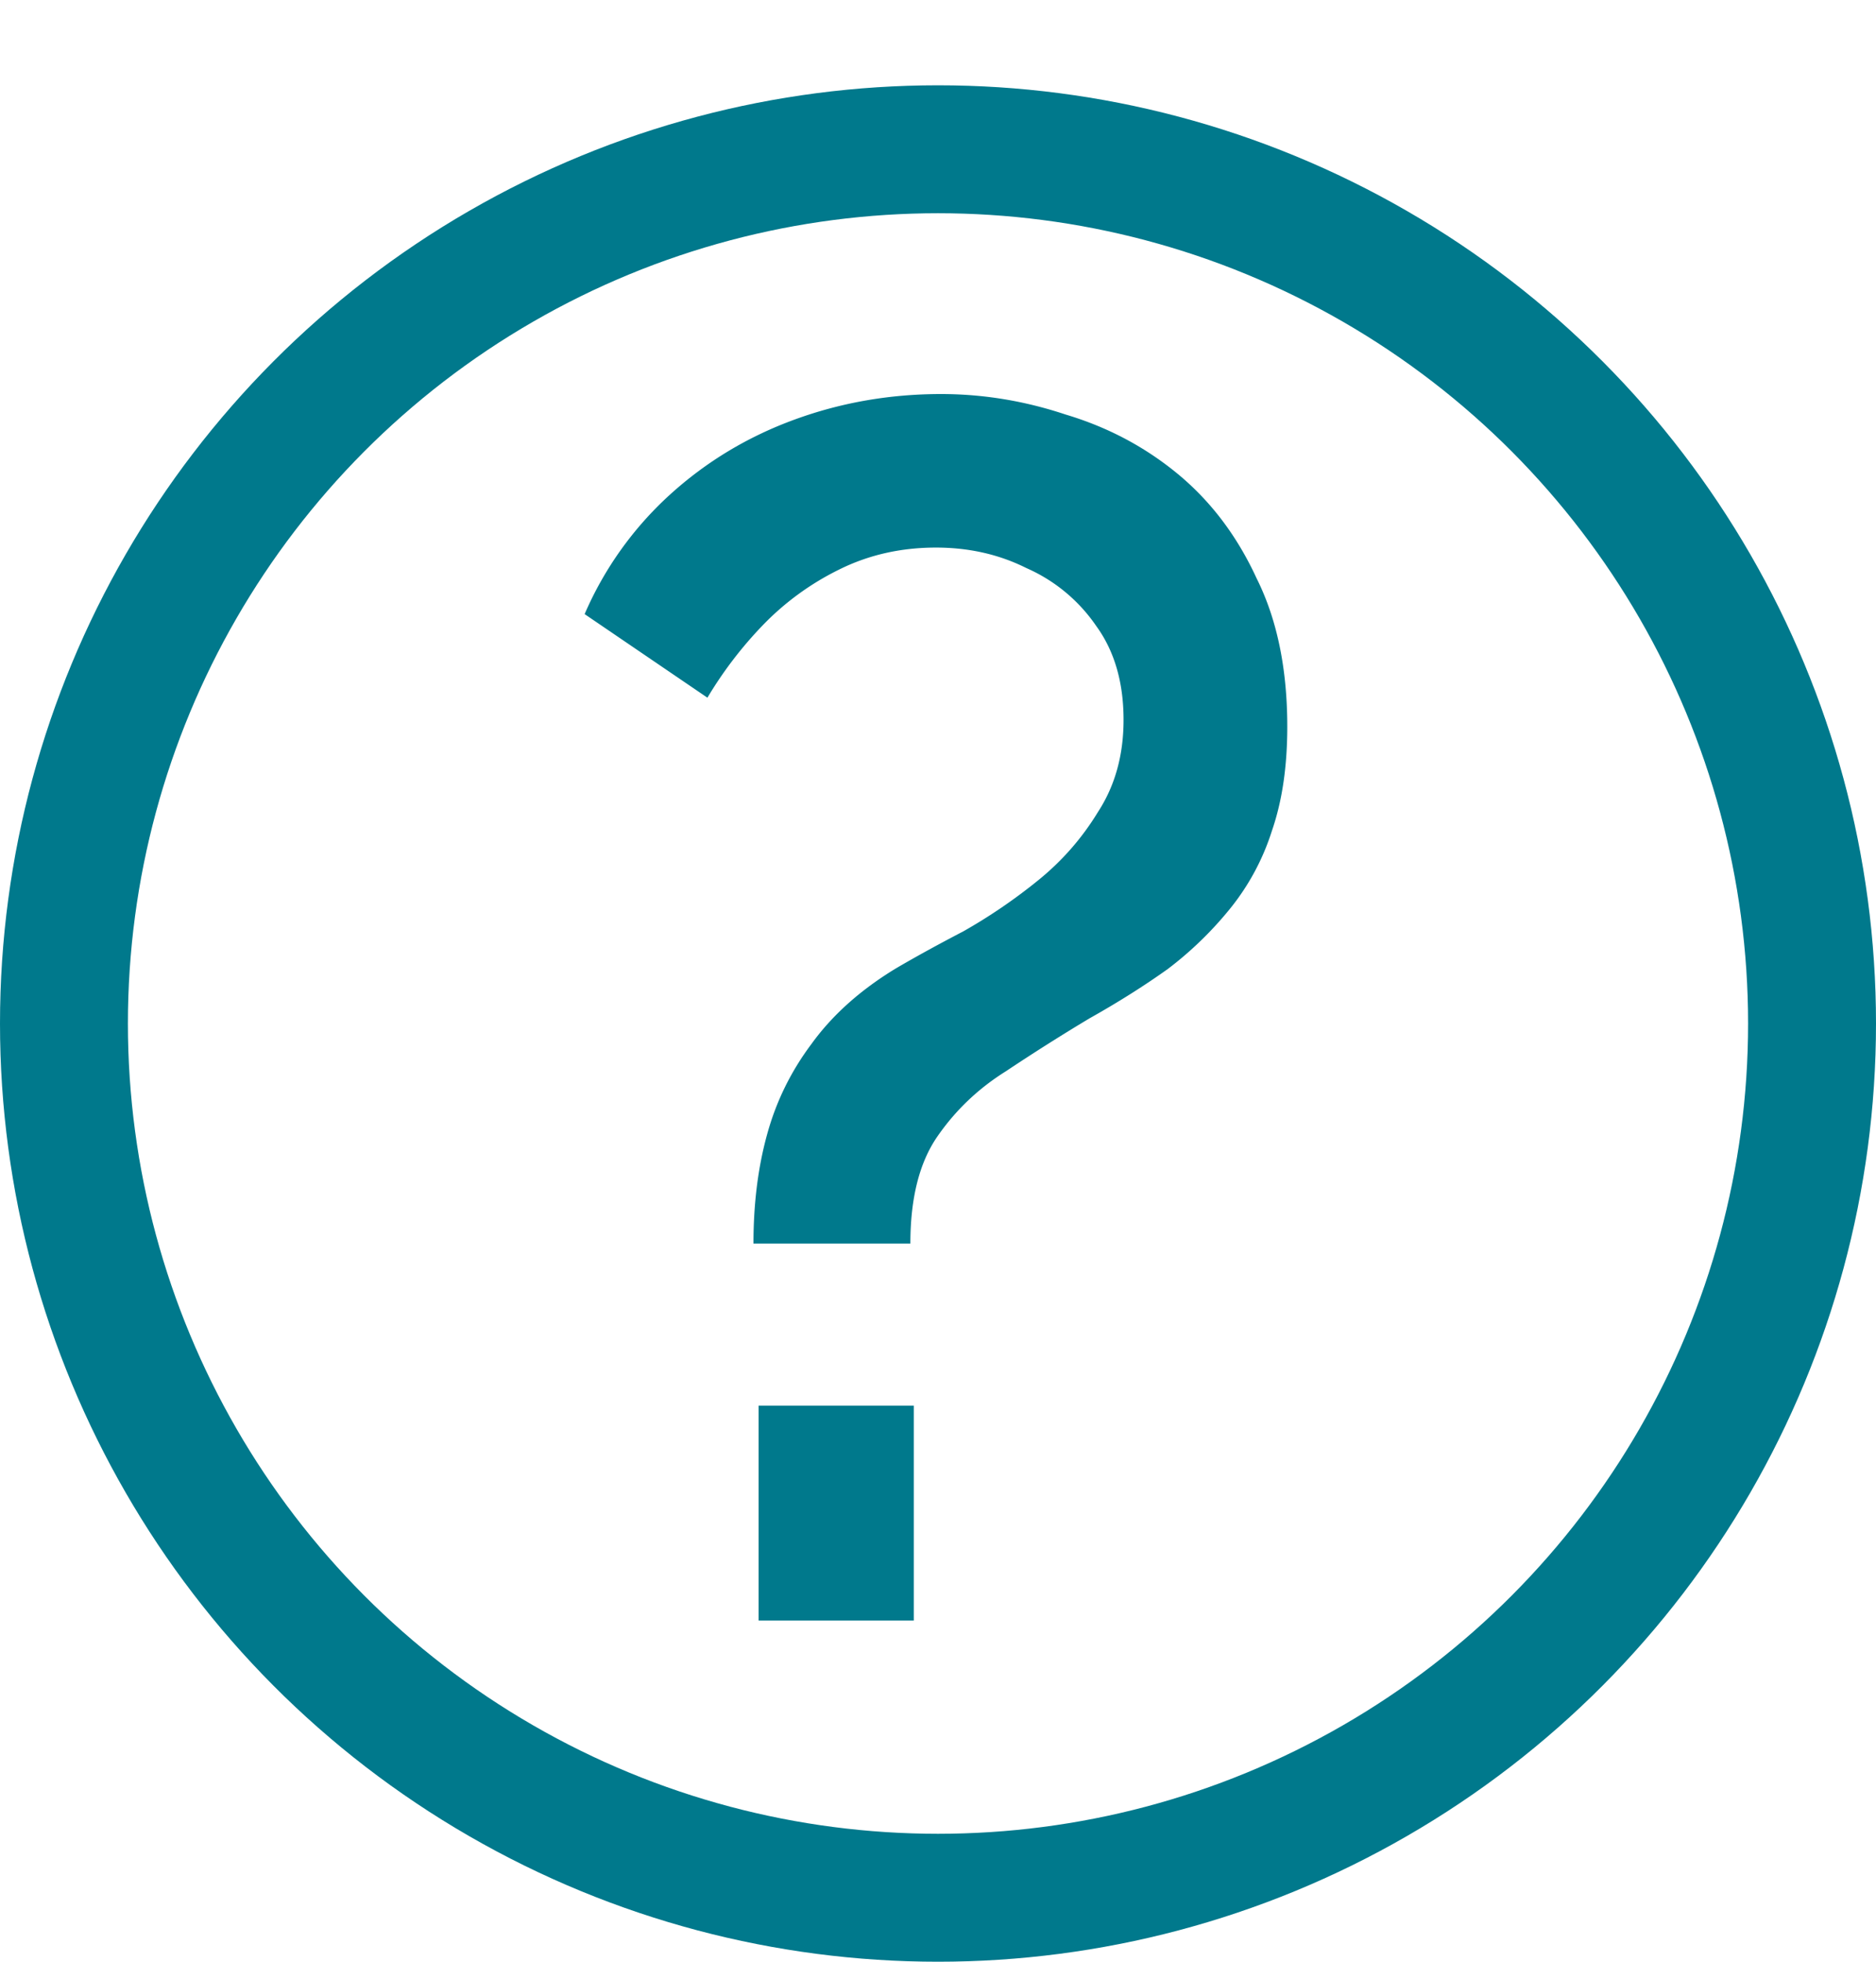 <svg width="22" height="23" fill="none" xmlns="http://www.w3.org/2000/svg"><circle cx="11" cy="12" r="10.25" stroke="#00798C" stroke-width="1.5"/><path d="M8.836 14.58c0-.467.053-.893.16-1.28.106-.387.28-.74.52-1.06.24-.333.566-.627.98-.88.226-.133.493-.28.8-.44.306-.173.6-.373.88-.6.28-.227.513-.493.7-.8.2-.307.3-.667.3-1.08 0-.44-.107-.807-.32-1.1a1.932 1.932 0 00-.82-.68c-.32-.16-.674-.24-1.06-.24-.414 0-.794.087-1.14.26a3.206 3.206 0 00-.9.66 4.672 4.672 0 00-.64.84l-1.44-.98a4.074 4.074 0 011-1.4c.426-.387.913-.68 1.46-.88.546-.2 1.12-.3 1.72-.3.493 0 .98.08 1.46.24.493.147.933.38 1.32.7.386.32.693.727.92 1.22.24.48.36 1.06.36 1.74 0 .467-.06.873-.18 1.22a2.789 2.789 0 01-.48.9 4.21 4.21 0 01-.74.72c-.28.2-.587.393-.92.58-.334.2-.66.407-.98.62-.32.2-.587.453-.8.76-.214.307-.32.727-.32 1.26h-1.84zm.06 4.42v-2.52h1.82V19h-1.82z" fill="#00798C"/></svg>